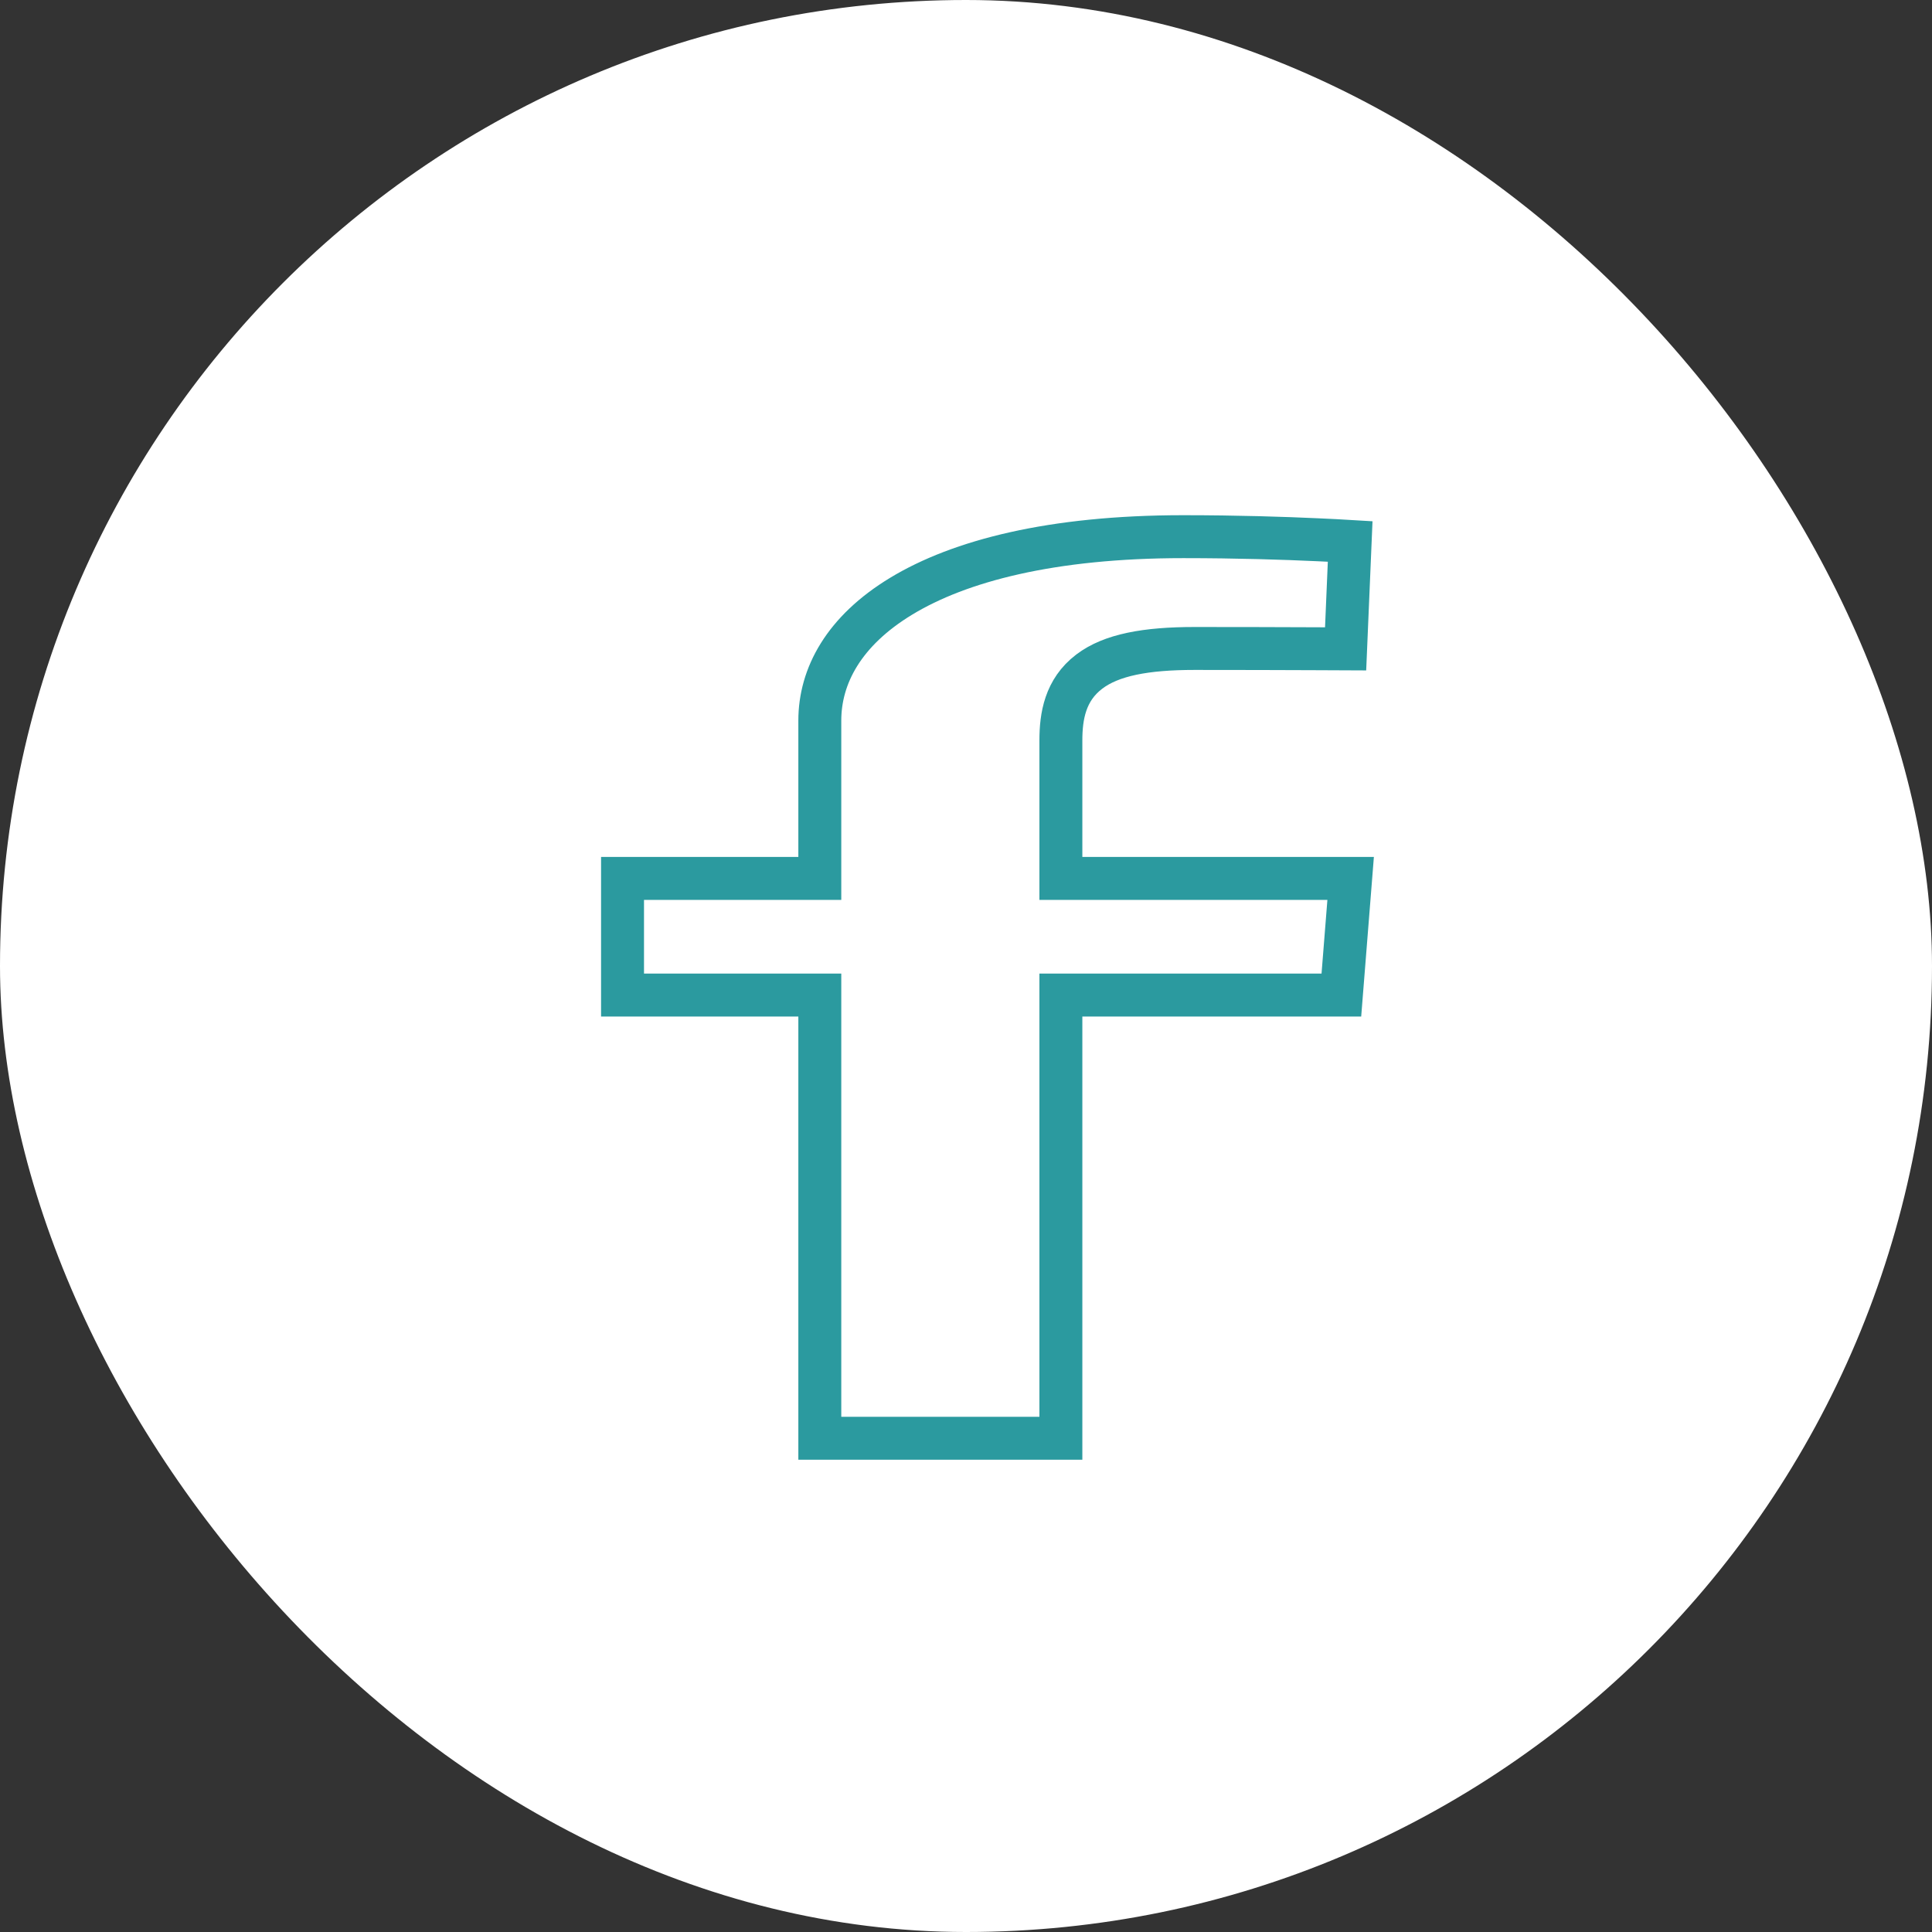 <svg width="45" height="45" viewBox="0 0 45 45" fill="none" xmlns="http://www.w3.org/2000/svg">
<rect x="0" y="0" width="45" height="45" fill="#333333" stroke="none"/>
<rect width="45" height="45" rx="22.5" fill="white"/>
<g clip-path="url(#clip0_247_1518)">
<path d="M30.692 12.572C30.995 12.585 31.25 12.599 31.448 12.611L31.342 15.113C31.145 15.112 30.896 15.111 30.607 15.11C29.869 15.107 28.87 15.104 27.827 15.104C26.687 15.104 25.884 15.253 25.371 15.643C24.807 16.071 24.71 16.688 24.71 17.246V19.96V20.46H25.21H31.459L31.243 23.177H25.21H24.71V23.677V33.5H19.095V23.677V23.177H18.595H14.5V20.46H18.595H19.095V19.96V16.785C19.095 15.745 19.652 14.697 20.993 13.885C22.347 13.065 24.488 12.5 27.564 12.5C28.82 12.5 29.914 12.536 30.692 12.572Z" stroke="#2B9A9F"/>
</g>
<defs>
<clipPath id="clip0_247_1518">
<rect width="18" height="22" fill="white" transform="translate(14 12)"/>
</clipPath>
</defs>
</svg>
